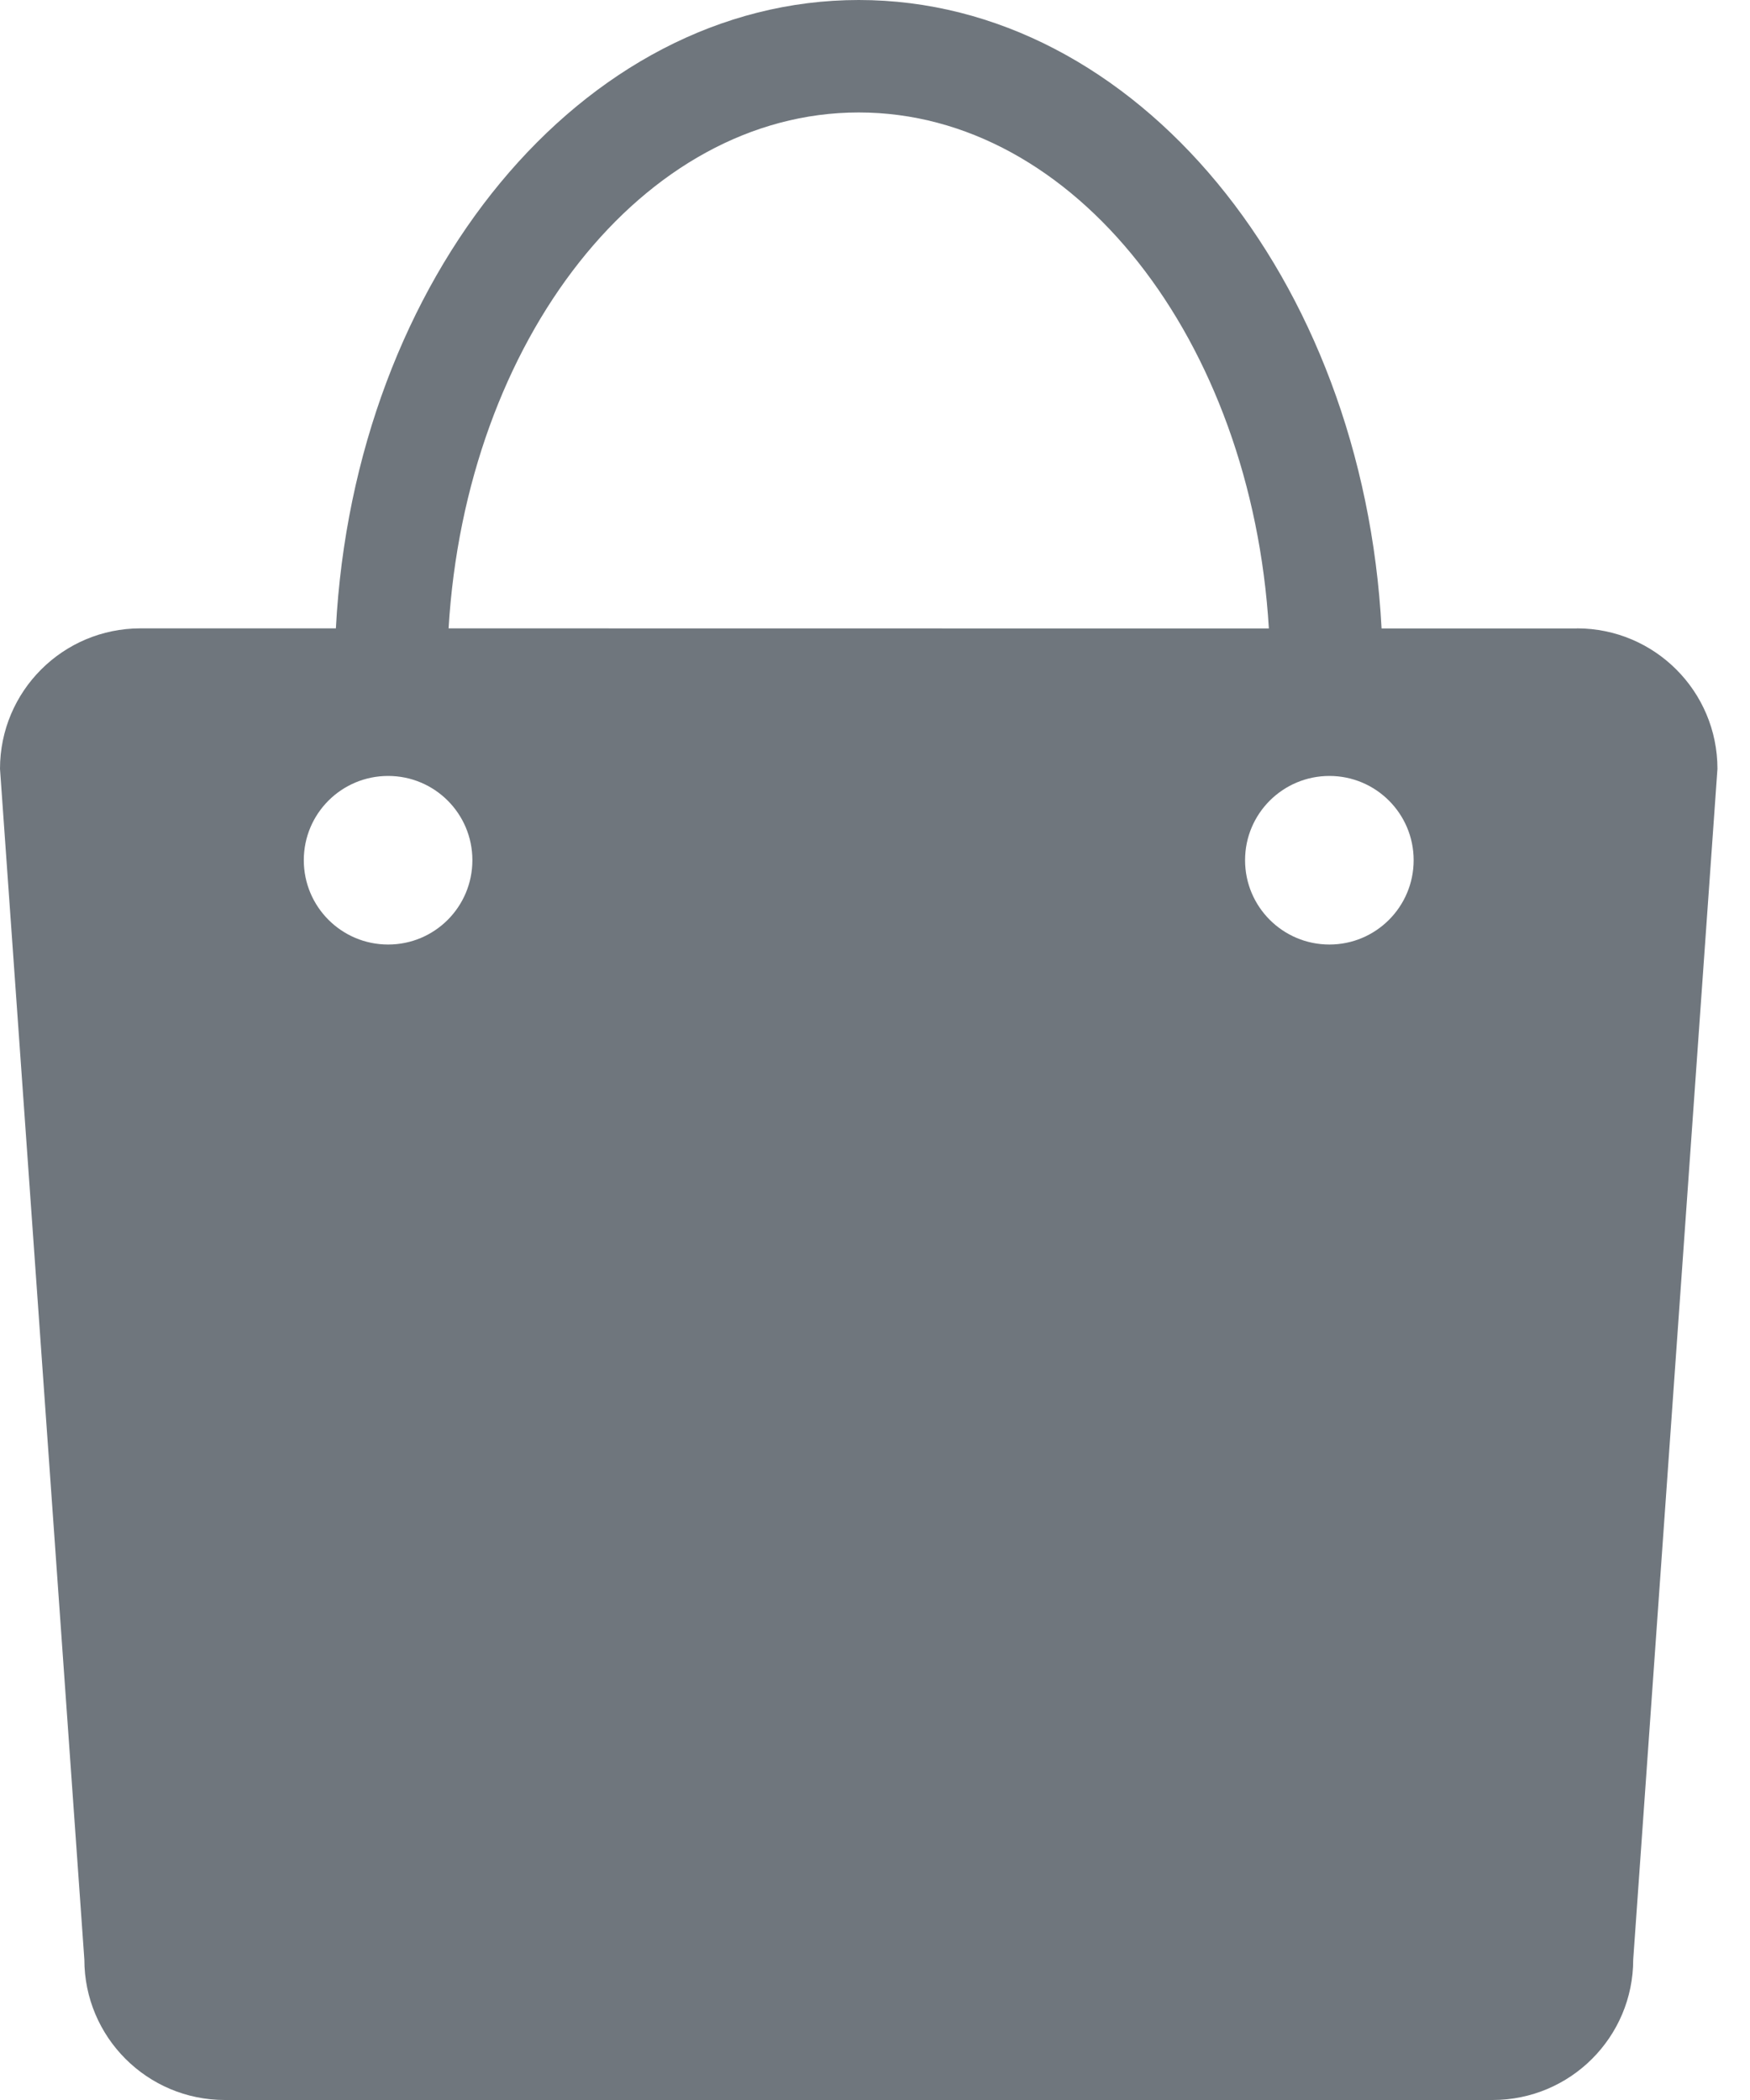 <svg width="15" height="18" viewBox="0 0 15 18" fill="none" xmlns="http://www.w3.org/2000/svg">
<path d="M13.517 5.387H11.842C11.684 2.382 9.735 0 7.361 0C4.986 0 3.037 2.382 2.879 5.386H1.204C0.539 5.386 0 5.925 0 6.59L0.723 16.796C0.723 17.461 1.262 18 1.927 18H12.794C13.46 18 13.999 17.461 13.999 16.796L14.721 6.59C14.721 5.925 14.182 5.386 13.517 5.386L13.517 5.387ZM7.361 0.964C9.21 0.964 10.728 2.915 10.876 5.387L3.845 5.386C3.993 2.915 5.511 0.964 7.36 0.964L7.361 0.964ZM3.327 8.096C2.928 8.096 2.604 7.773 2.604 7.373C2.604 6.974 2.927 6.651 3.327 6.651C3.726 6.651 4.049 6.974 4.049 7.373C4.049 7.773 3.726 8.096 3.327 8.096ZM11.395 8.096C10.996 8.096 10.672 7.773 10.672 7.373C10.672 6.974 10.996 6.651 11.395 6.651C11.793 6.651 12.117 6.974 12.117 7.373C12.117 7.773 11.793 8.096 11.395 8.096Z" fill="#6F767D"/>
</svg>
